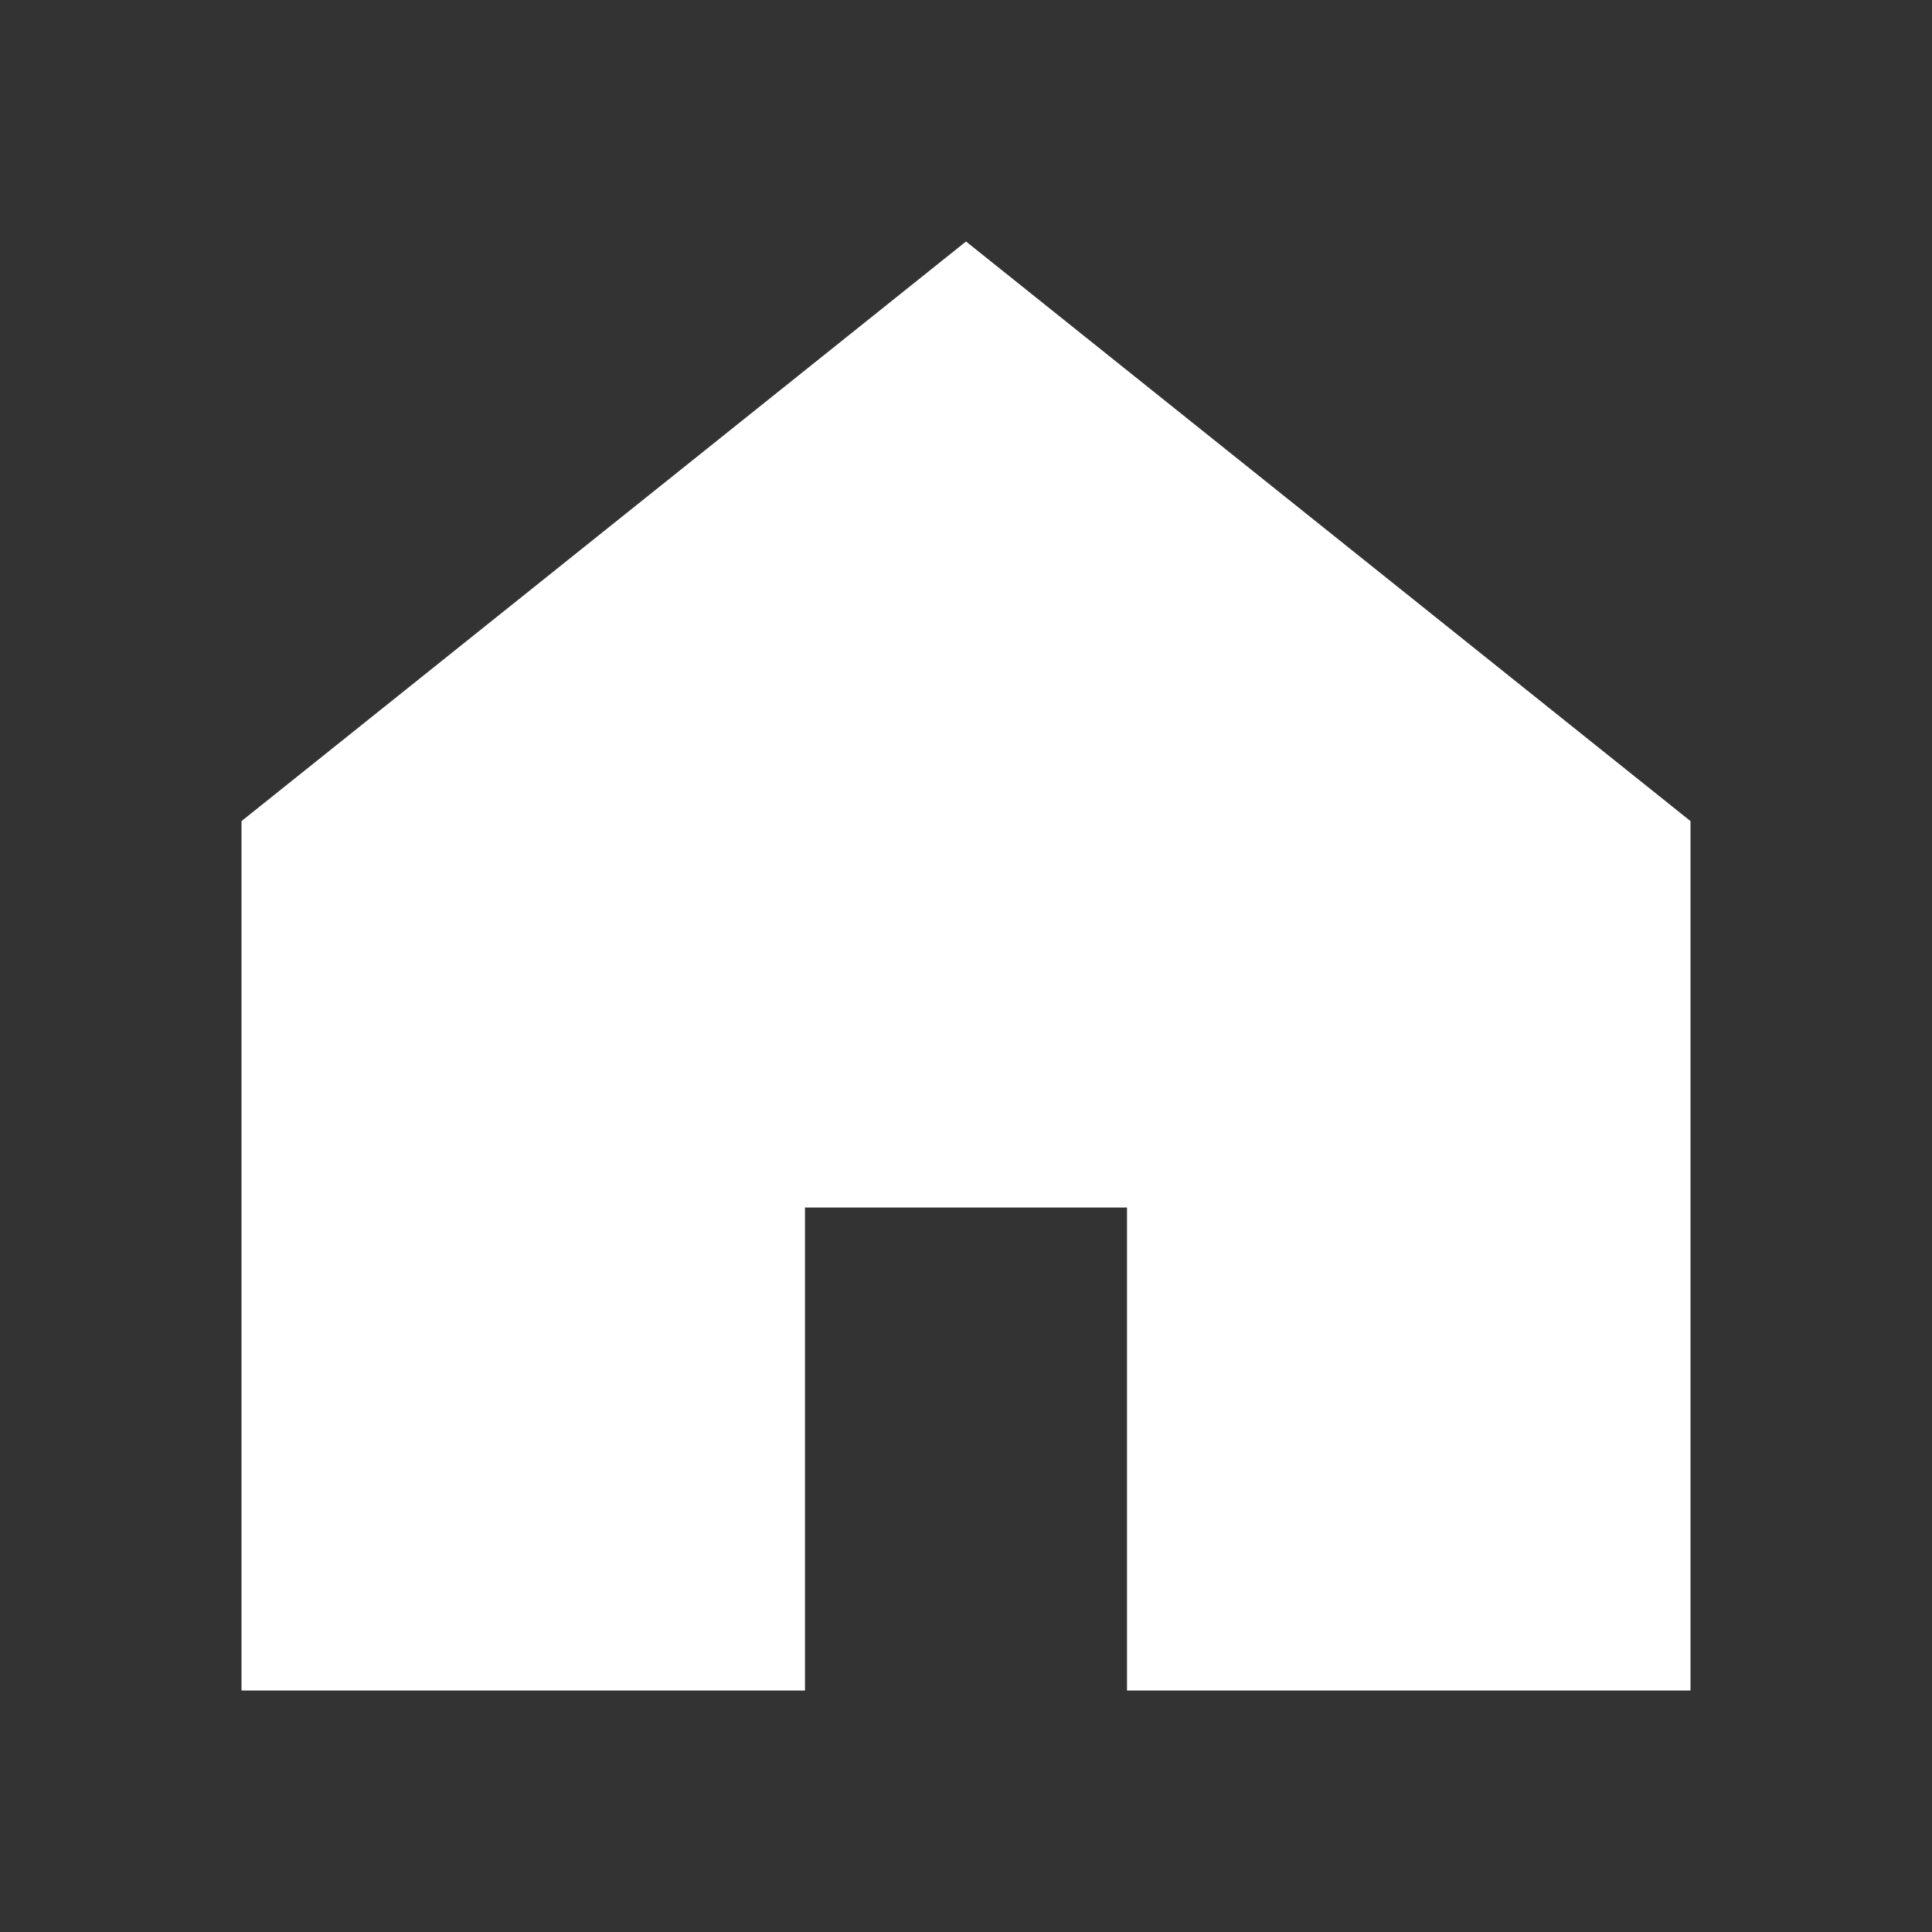<svg fill="#ffffff" viewBox="0 0 512 512" xmlns="http://www.w3.org/2000/svg"><rect x="0" y="0" width="512" height="512" fill="#333333" stroke="none"/><g id="SVGRepo_bgCarrier" stroke-width="0"></g><g id="SVGRepo_tracerCarrier" stroke-linecap="round" stroke-linejoin="round"></g><g id="SVGRepo_iconCarrier"><polygon fill-rule="evenodd" points="192 0 0 153.6 0 384 149.333 384 149.333 256 234.667 256 234.667 384 384 384 384 153.6" transform="translate(64 64)"></polygon></g></svg>
